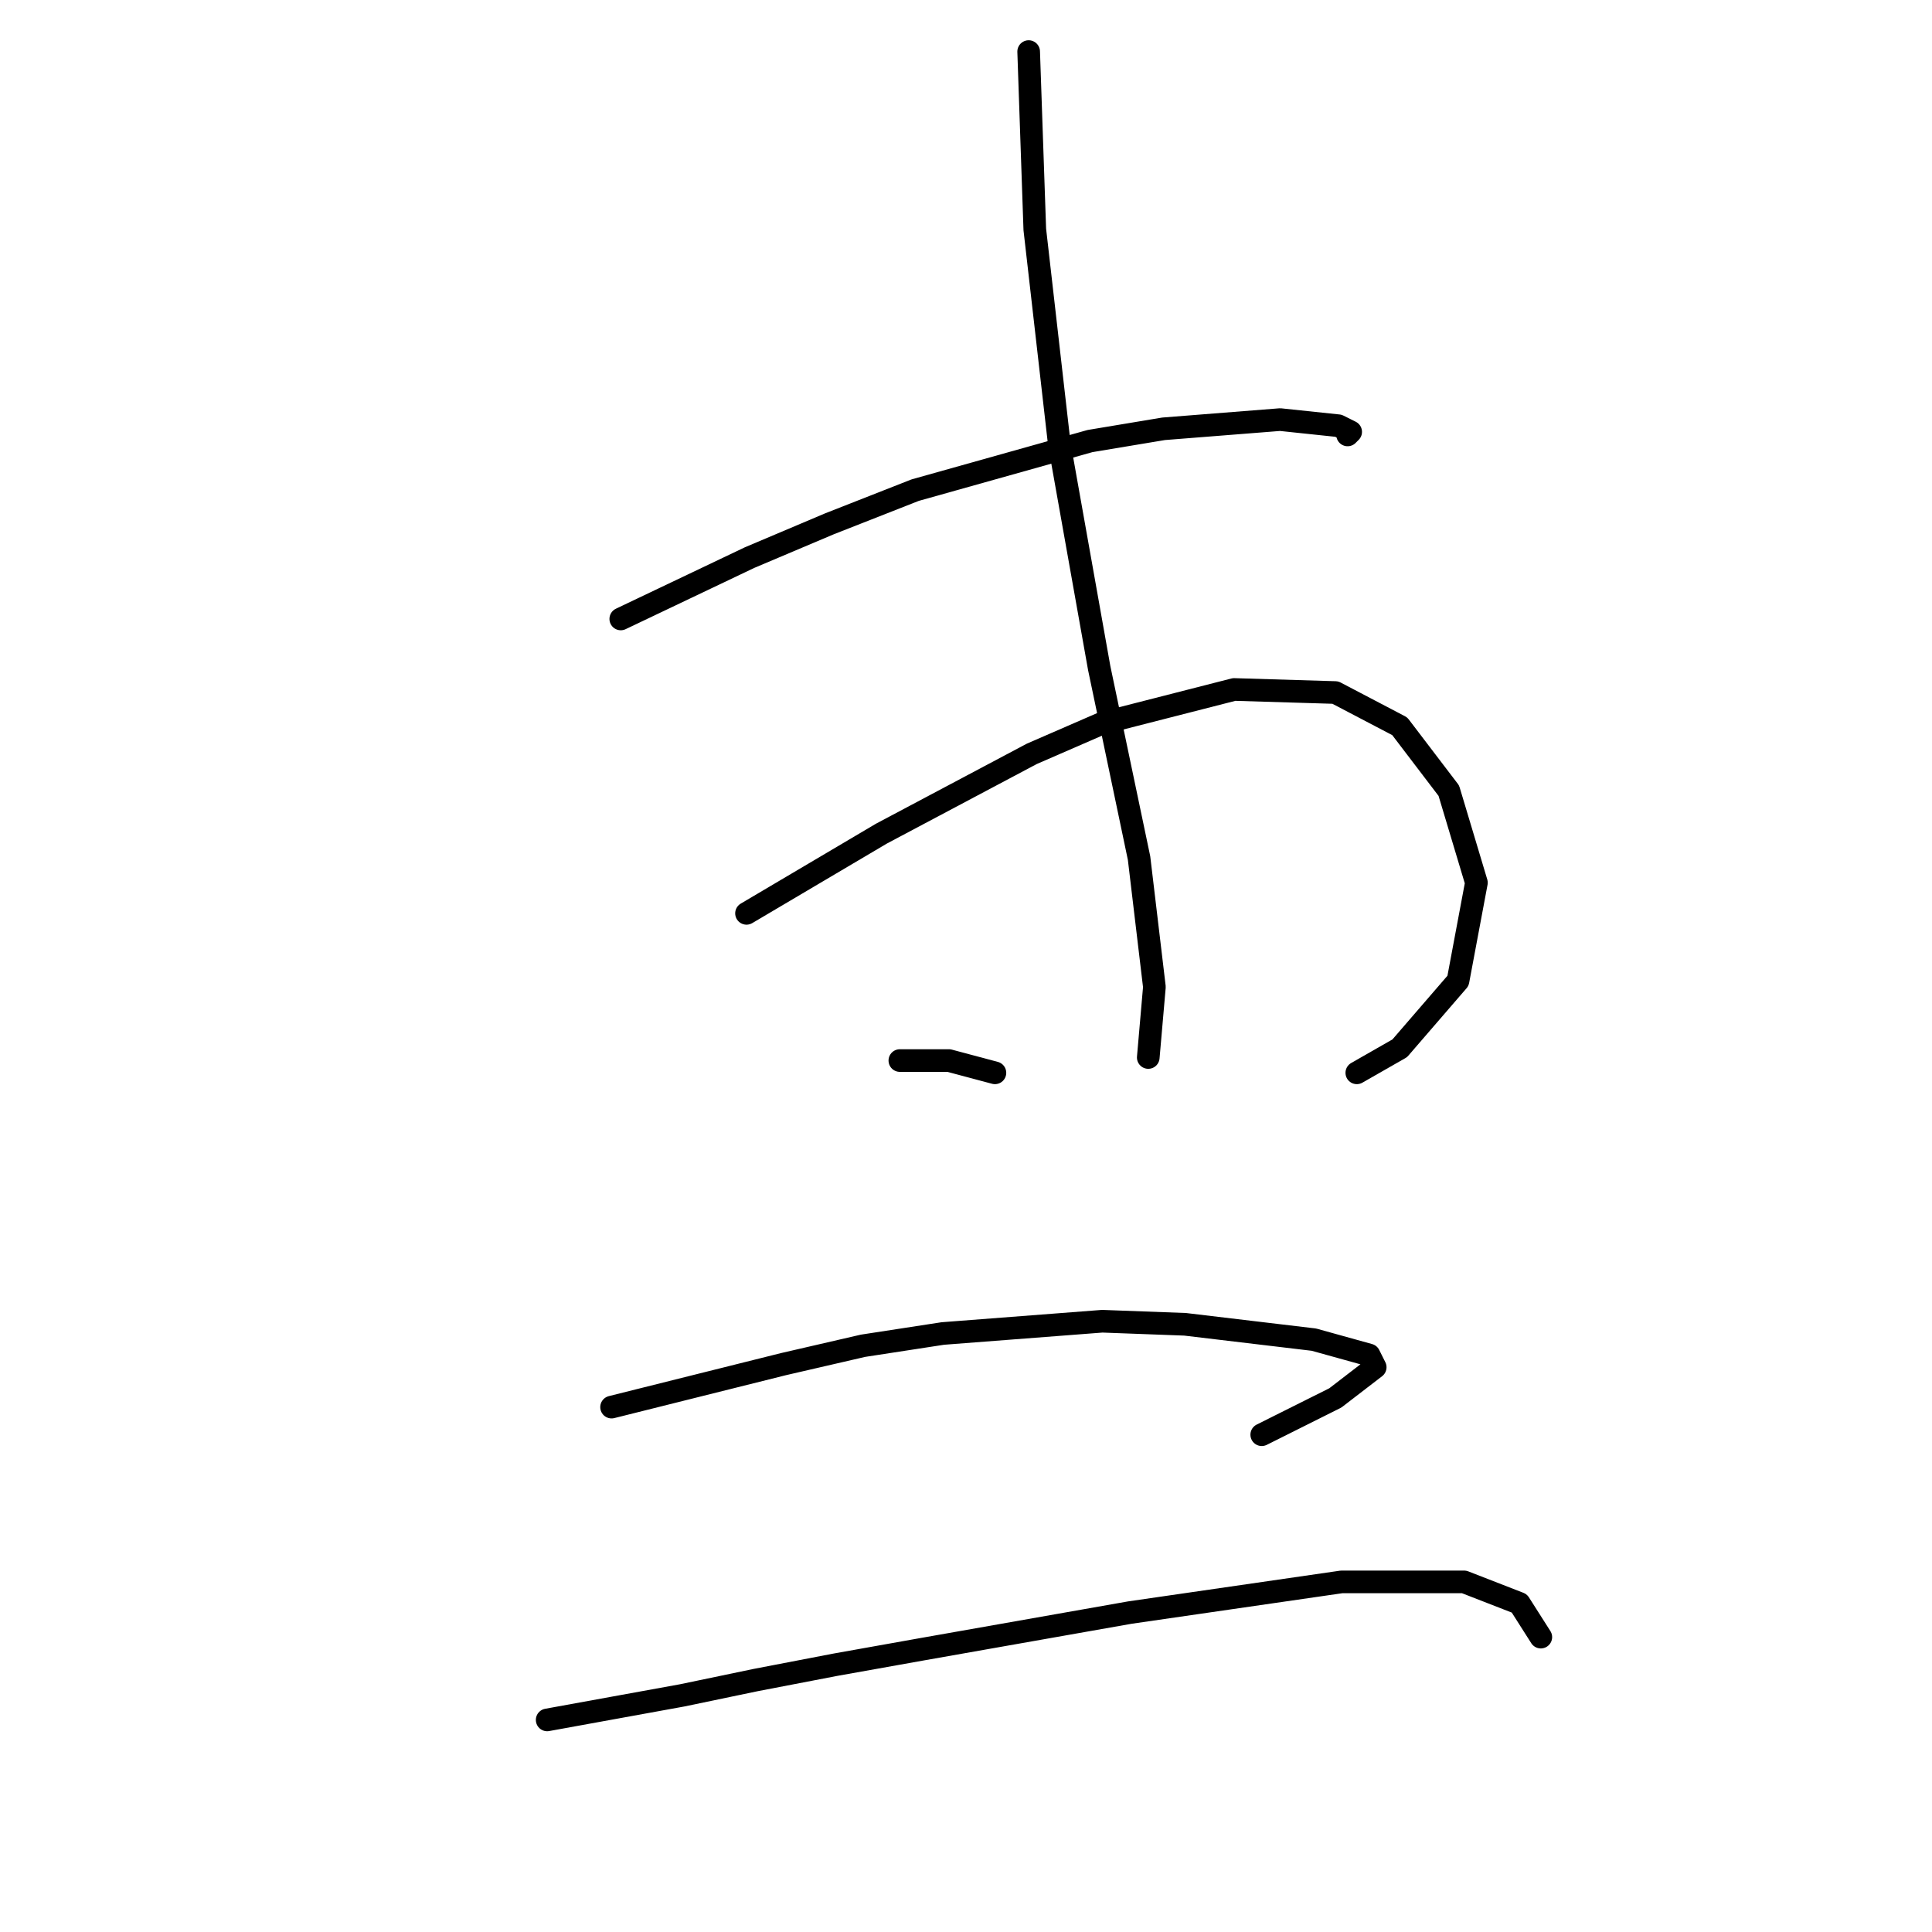<?xml version="1.0" standalone="no"?>
    <svg width="256" height="256" xmlns="http://www.w3.org/2000/svg" version="1.1">
    <polyline stroke="black" stroke-width="3" stroke-linecap="round" fill="transparent" stroke-linejoin="round" points="82.256 82.013 90.79 77.949 99.323 73.885 109.889 69.415 121.267 64.945 144.43 58.443 154.183 56.818 169.625 55.599 177.346 56.412 178.971 57.224 178.565 57.631 178.565 57.631 " />
        <polyline stroke="black" stroke-width="3" stroke-linecap="round" fill="transparent" stroke-linejoin="round" points="98.917 121.024 107.857 115.741 116.797 110.458 136.709 99.893 146.056 95.829 163.529 91.359 176.939 91.765 185.473 96.235 191.975 104.769 195.632 116.96 193.194 129.964 185.473 138.904 179.784 142.155 179.784 142.155 " />
        <polyline stroke="black" stroke-width="3" stroke-linecap="round" fill="transparent" stroke-linejoin="round" points="136.303 6.835 136.709 18.62 137.116 30.404 140.366 58.85 145.649 88.514 150.932 113.709 152.964 130.777 152.151 140.123 152.151 140.123 " />
        <polyline stroke="black" stroke-width="3" stroke-linecap="round" fill="transparent" stroke-linejoin="round" points="119.235 140.529 122.486 140.529 125.737 140.529 131.833 142.155 131.833 142.155 " />
        <polyline stroke="black" stroke-width="3" stroke-linecap="round" fill="transparent" stroke-linejoin="round" points="81.037 186.449 92.415 183.604 103.794 180.76 114.359 178.321 124.925 176.696 146.056 175.07 157.027 175.477 174.095 177.509 181.409 179.54 182.222 181.166 176.939 185.23 167.187 190.106 167.187 190.106 " />
        <polyline stroke="black" stroke-width="3" stroke-linecap="round" fill="transparent" stroke-linejoin="round" points="72.503 227.898 81.443 226.272 90.383 224.647 100.136 222.615 110.702 220.583 122.08 218.552 149.713 213.675 177.752 209.611 194.007 209.611 201.321 212.456 204.166 216.926 204.166 216.926 " />
        </svg>